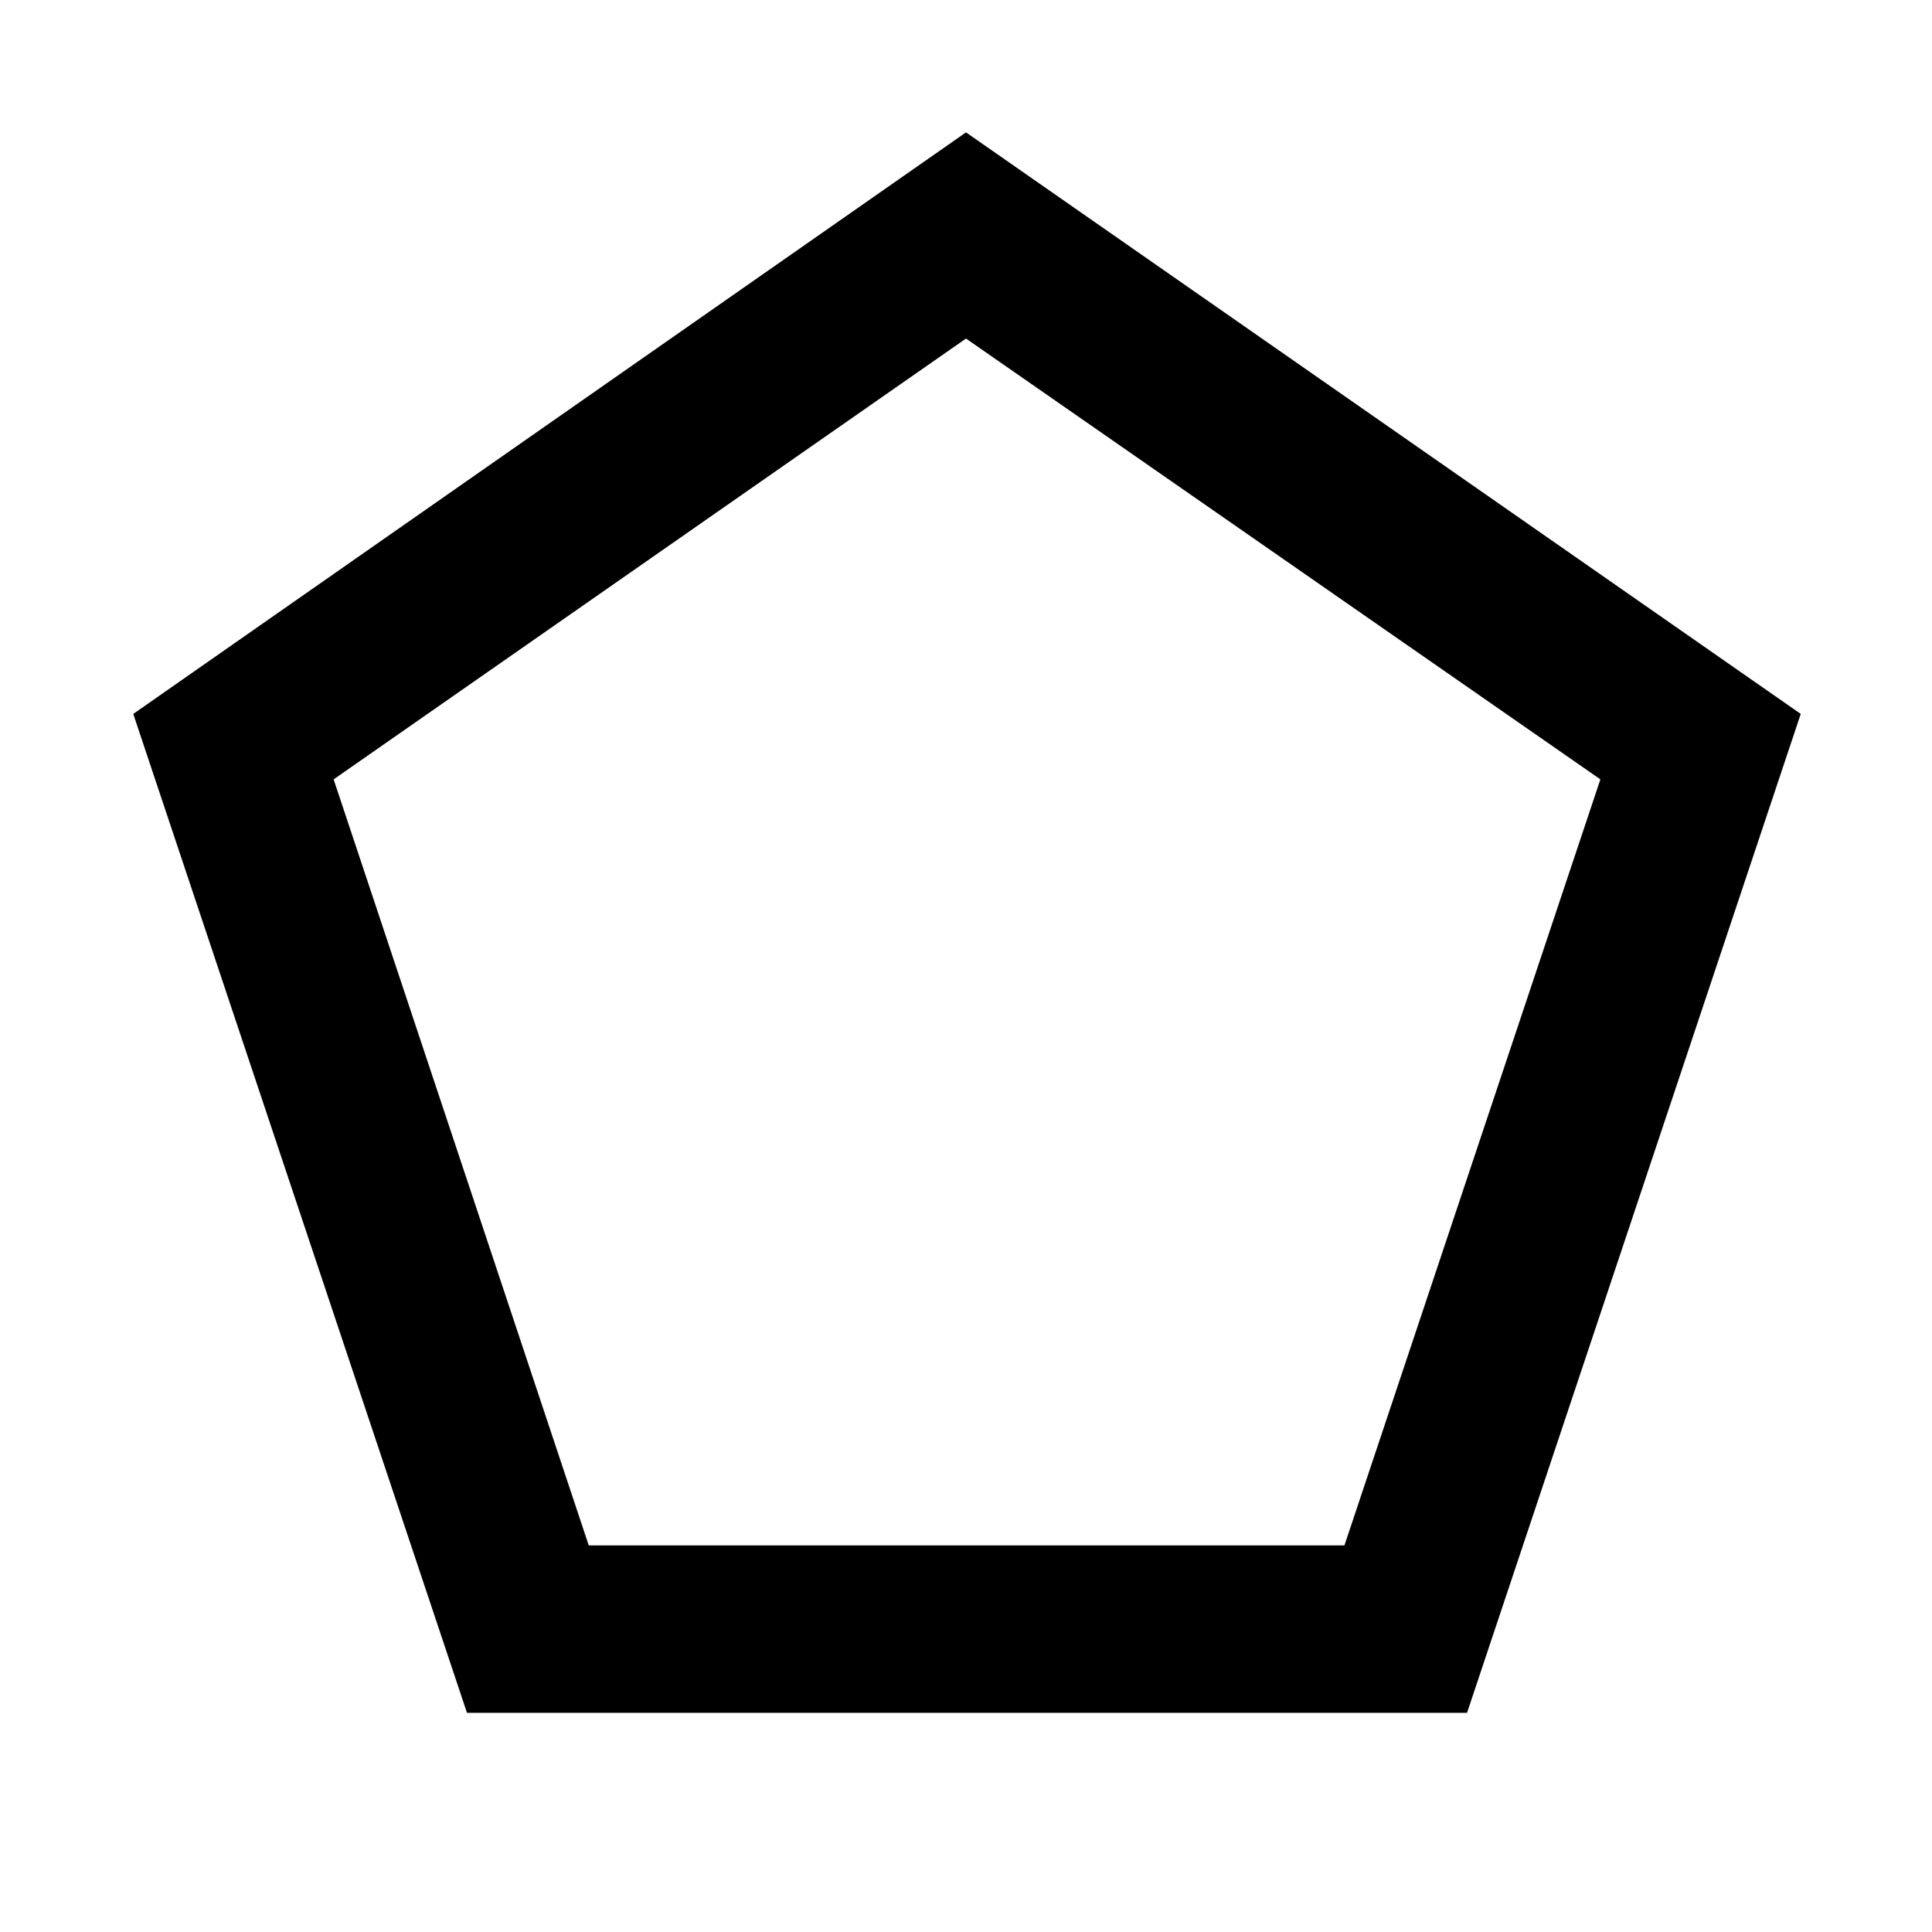 <svg xmlns="http://www.w3.org/2000/svg" height="48" viewBox="0 -960 960 960" width="48"><path d="M292.55-192.09h375.49l127.18-380.65L480-791.78 165.78-572.74l126.77 380.65Zm-60.51 83.18L66.22-605.26 480-894.22l414.78 288.96-165.82 496.35H232.04ZM480-493Z"/></svg>